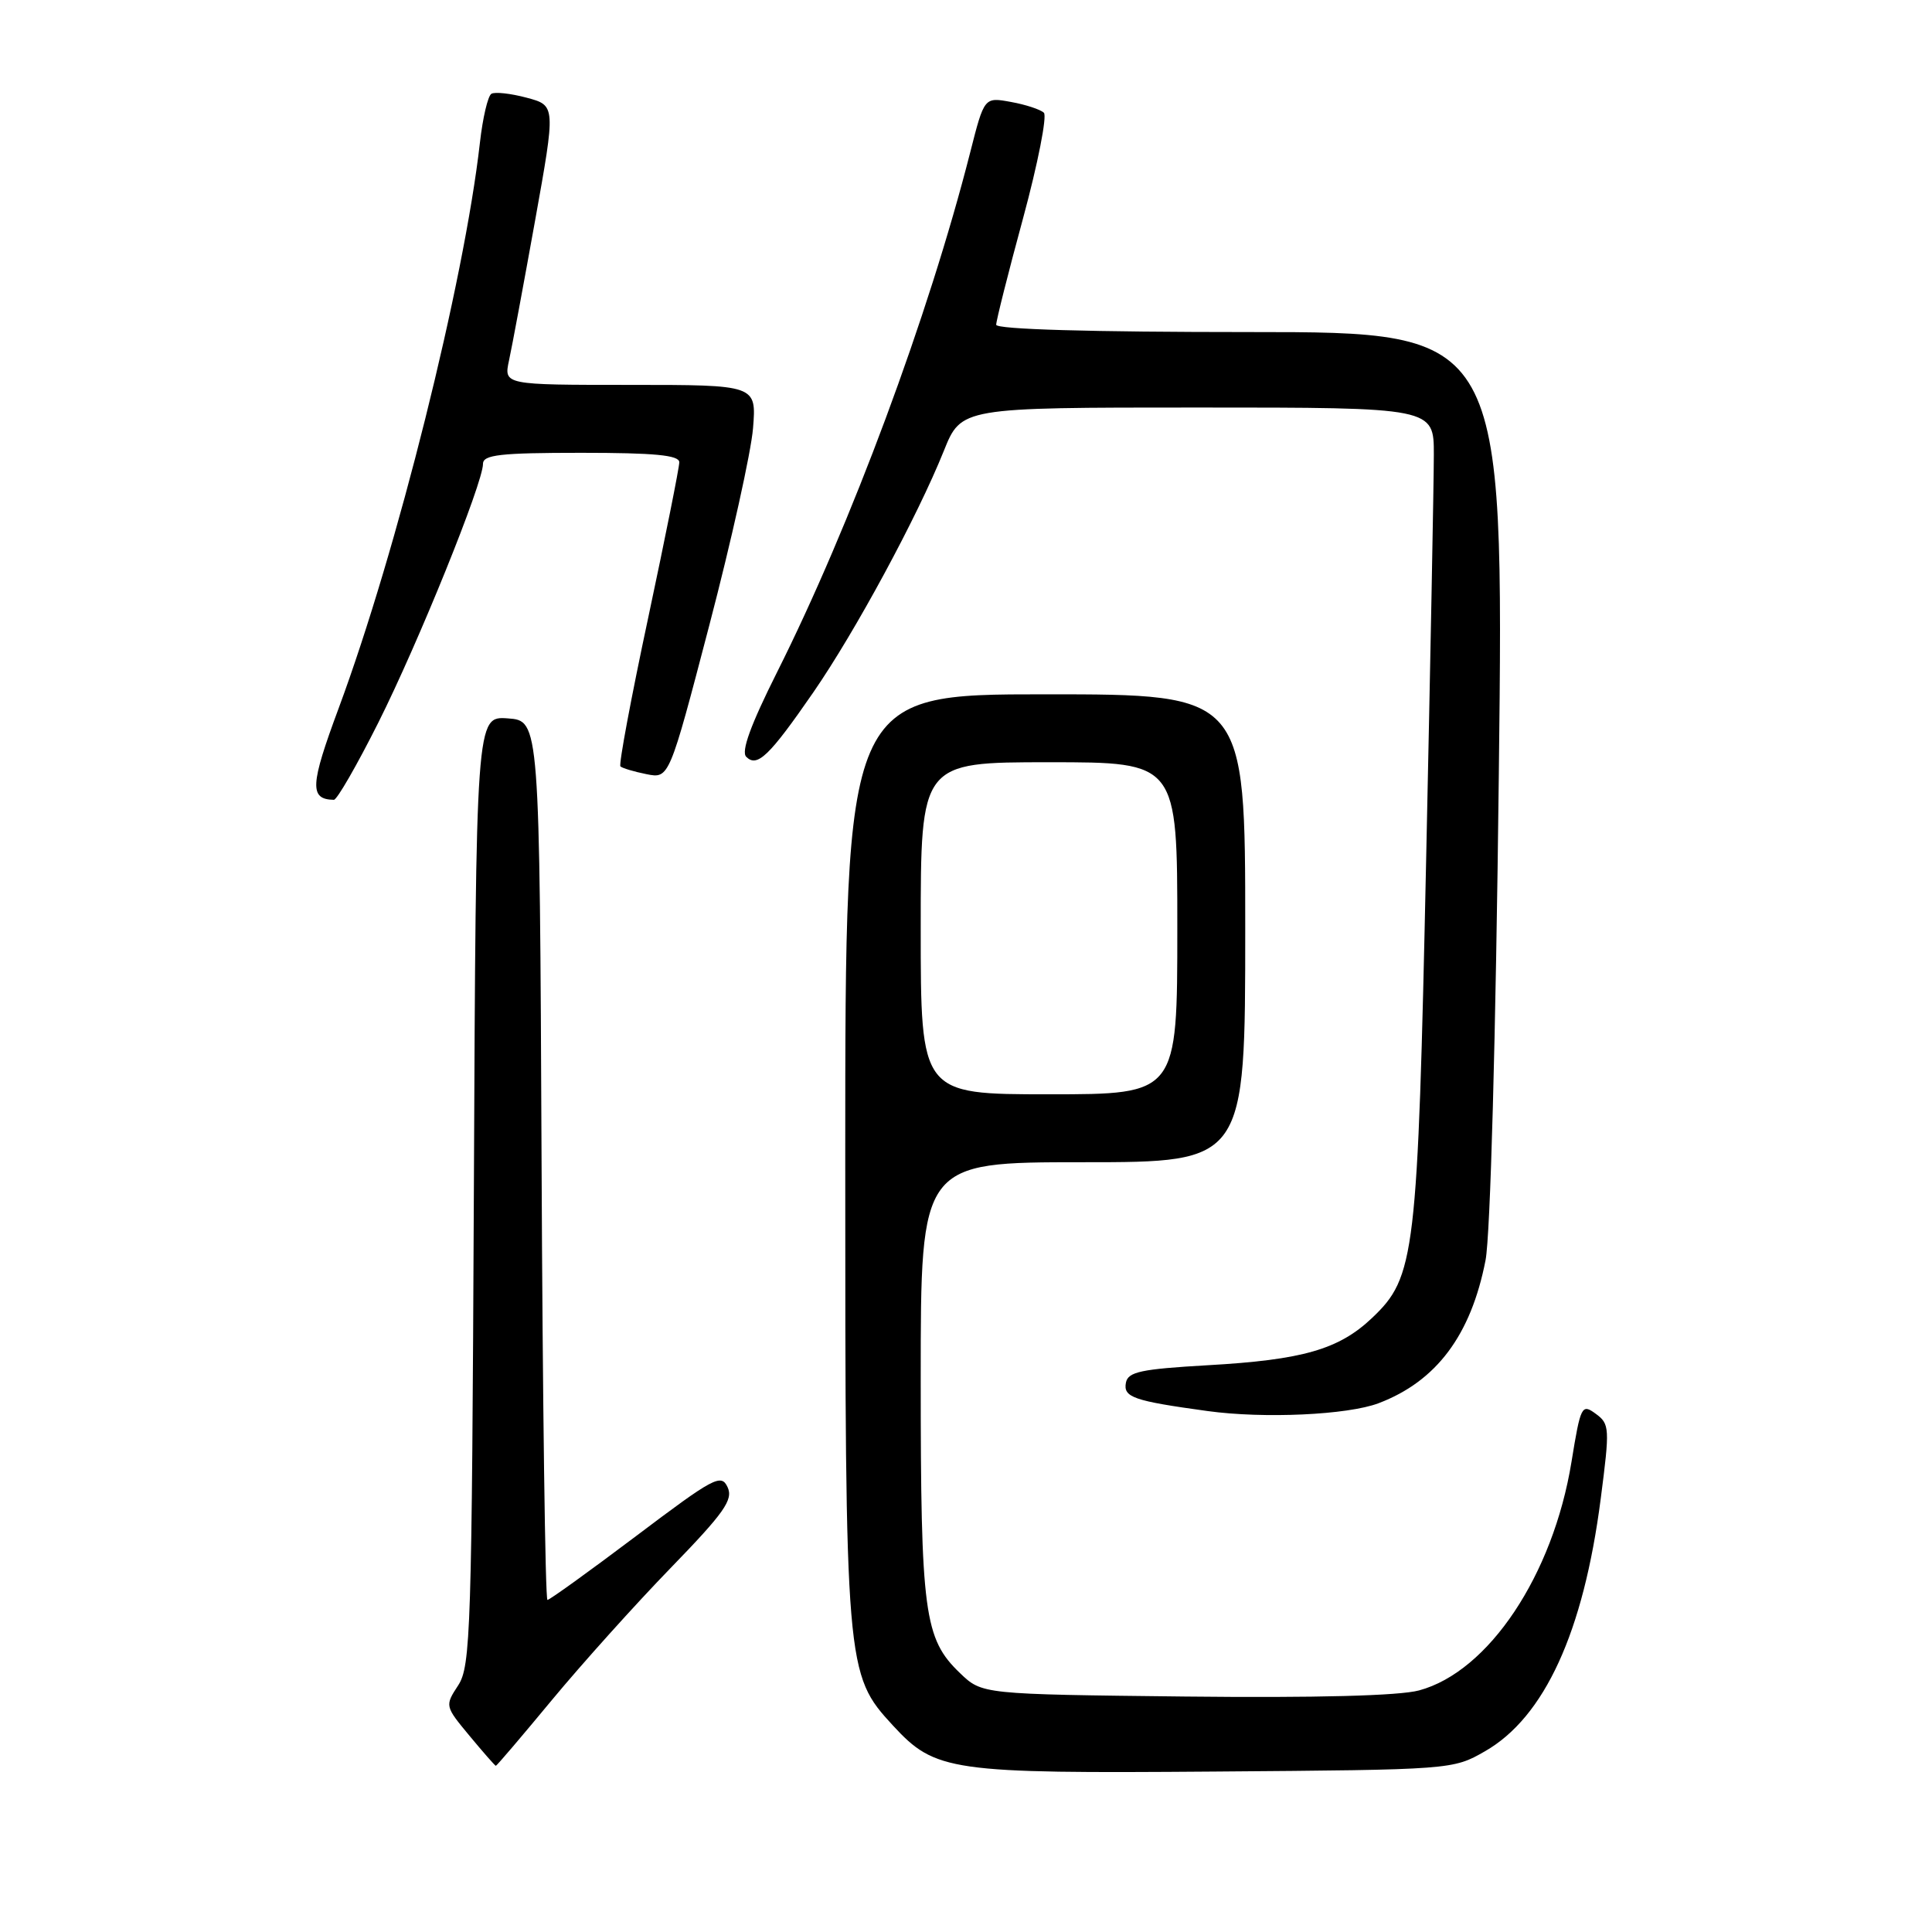 <?xml version="1.0" encoding="UTF-8" standalone="no"?>
<!DOCTYPE svg PUBLIC "-//W3C//DTD SVG 1.1//EN" "http://www.w3.org/Graphics/SVG/1.1/DTD/svg11.dtd" >
<svg xmlns="http://www.w3.org/2000/svg" xmlns:xlink="http://www.w3.org/1999/xlink" version="1.1" viewBox="0 0 256 256">
 <g >
 <path fill="currentColor"
d=" M 196.77 232.05 C 204.65 227.54 209.82 216.27 212.10 198.62 C 213.32 189.21 213.29 188.68 211.44 187.33 C 209.59 185.97 209.44 186.26 208.23 193.71 C 205.79 208.70 197.25 221.51 188.03 223.99 C 185.40 224.70 174.39 224.99 157.04 224.80 C 130.13 224.50 130.13 224.50 127.21 221.70 C 122.45 217.14 122.00 213.80 122.00 182.63 C 122.00 154.00 122.00 154.00 143.50 154.00 C 165.00 154.00 165.00 154.00 165.00 123.00 C 165.00 92.00 165.00 92.00 138.50 92.00 C 112.00 92.00 112.00 92.00 112.00 153.32 C 112.00 221.19 112.05 221.83 118.31 228.63 C 123.94 234.73 125.85 235.01 161.00 234.74 C 192.38 234.50 192.52 234.49 196.77 232.05 Z  M 73.14 225.25 C 77.13 220.44 84.20 212.57 88.86 207.77 C 95.98 200.43 97.18 198.72 96.41 197.06 C 95.57 195.23 94.59 195.76 84.28 203.54 C 78.11 208.19 72.82 212.00 72.54 212.00 C 72.25 212.00 71.90 185.79 71.76 153.75 C 71.50 95.50 71.50 95.50 67.29 95.19 C 63.07 94.89 63.07 94.89 62.79 157.74 C 62.52 216.14 62.37 220.78 60.71 223.32 C 58.94 226.03 58.95 226.07 62.21 230.00 C 64.02 232.18 65.59 233.97 65.70 233.98 C 65.81 233.99 69.16 230.06 73.14 225.25 Z  M 182.68 185.93 C 190.34 183.02 194.91 176.91 196.84 167.00 C 197.48 163.74 198.20 137.55 198.60 102.75 C 199.28 44.00 199.28 44.00 165.64 44.00 C 144.53 44.00 132.00 43.64 132.00 43.03 C 132.00 42.49 133.60 36.13 135.57 28.89 C 137.53 21.66 138.76 15.38 138.32 14.94 C 137.87 14.51 135.91 13.86 133.96 13.51 C 130.42 12.86 130.42 12.86 128.56 20.18 C 123.06 41.80 112.73 69.60 102.96 89.08 C 99.46 96.06 98.18 99.58 98.88 100.28 C 100.33 101.73 101.92 100.21 107.79 91.71 C 113.35 83.65 121.55 68.48 125.06 59.75 C 127.37 54.00 127.37 54.00 158.68 54.00 C 190.00 54.00 190.00 54.00 189.99 60.25 C 189.99 63.69 189.53 87.88 188.97 114.00 C 187.85 166.52 187.53 169.21 181.79 174.65 C 177.40 178.81 172.60 180.19 160.04 180.90 C 151.19 181.41 149.47 181.77 149.19 183.21 C 148.82 185.15 150.18 185.62 160.00 186.97 C 167.47 188.00 178.58 187.49 182.68 185.93 Z  M 50.13 95.75 C 55.45 85.14 64.00 64.01 64.00 61.46 C 64.00 60.26 66.29 60.00 77.00 60.00 C 86.73 60.00 90.00 60.31 90.01 61.25 C 90.01 61.94 88.16 71.19 85.90 81.81 C 83.63 92.43 81.97 101.31 82.21 101.55 C 82.45 101.78 84.00 102.25 85.66 102.58 C 88.67 103.18 88.67 103.18 93.99 82.84 C 96.92 71.65 99.52 59.91 99.78 56.75 C 100.24 51.00 100.24 51.00 83.50 51.00 C 66.75 51.00 66.75 51.00 67.45 47.75 C 67.84 45.96 69.39 37.63 70.90 29.24 C 73.64 13.98 73.64 13.98 69.80 12.95 C 67.68 12.38 65.57 12.15 65.11 12.43 C 64.64 12.72 63.96 15.64 63.59 18.92 C 61.50 37.39 52.60 73.01 44.88 93.83 C 41.08 104.06 40.98 105.92 44.24 105.98 C 44.65 105.99 47.30 101.39 50.13 95.75 Z  M 122.00 123.00 C 122.00 101.00 122.00 101.00 139.00 101.00 C 156.00 101.00 156.00 101.00 156.00 123.00 C 156.00 145.00 156.00 145.00 139.00 145.00 C 122.00 145.00 122.00 145.00 122.00 123.00 Z "/>
</g>
</svg>